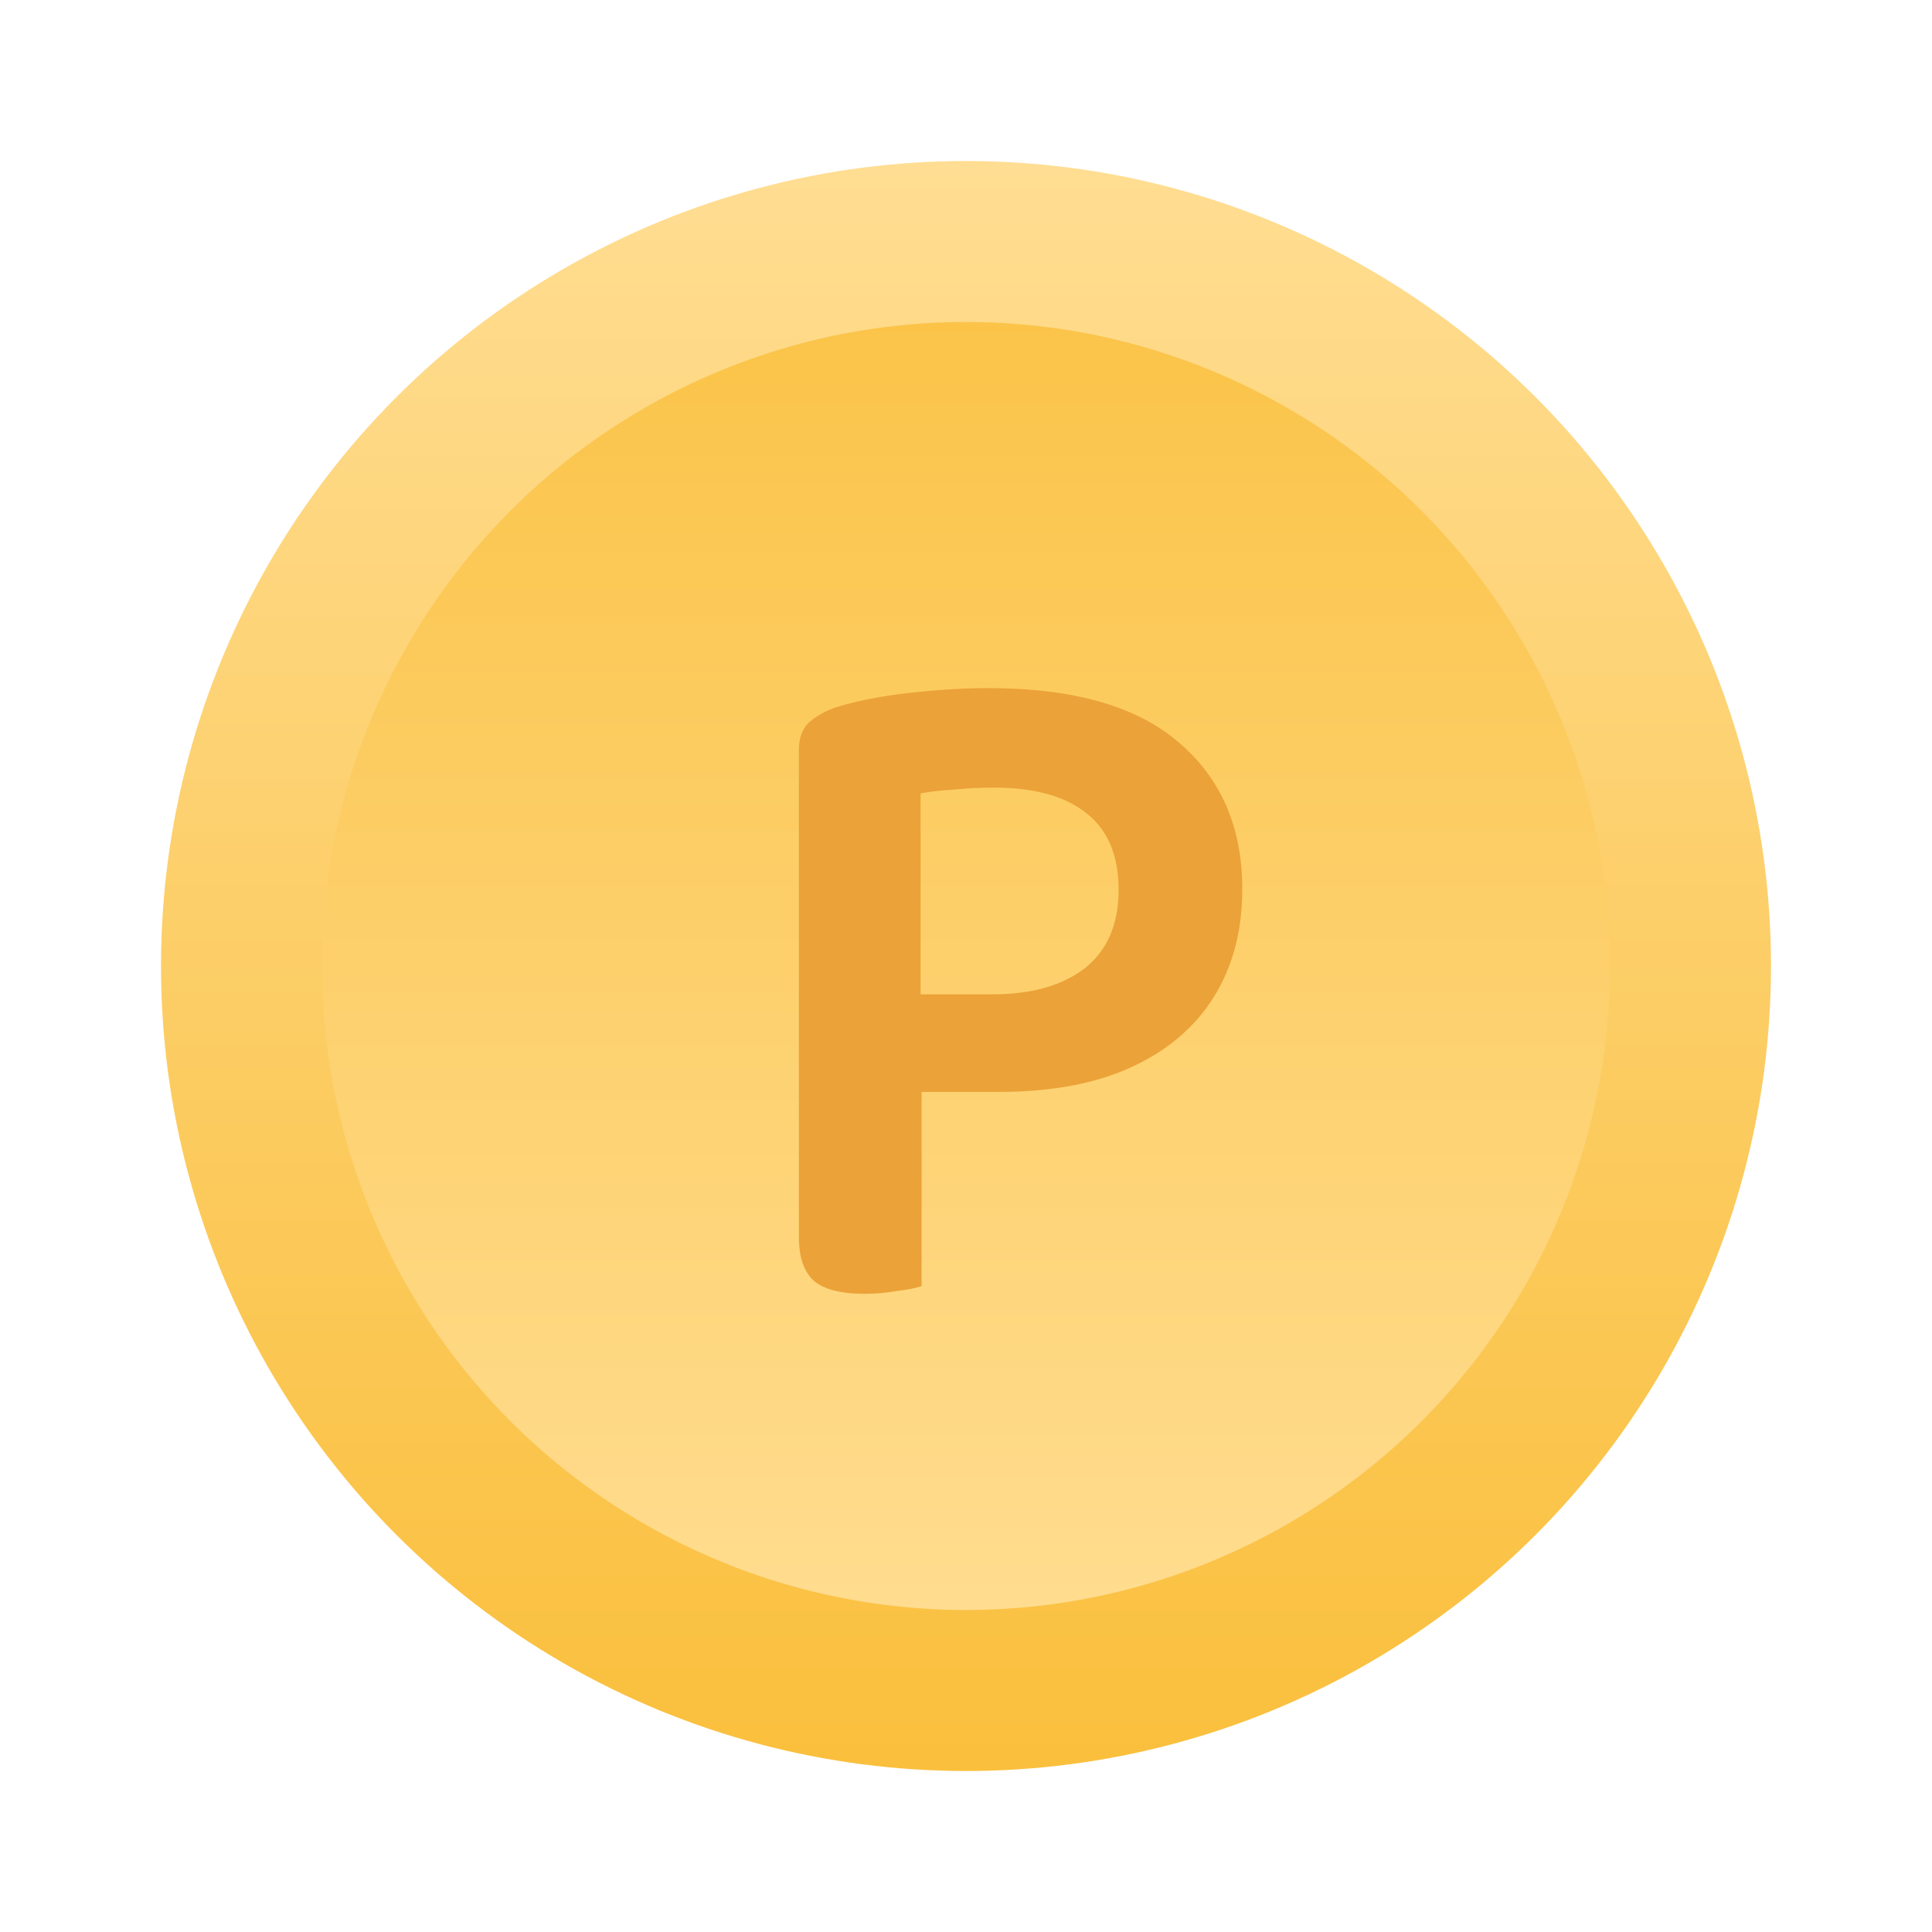 <svg width="24" height="24" viewBox="0 0 24 24" fill="none" xmlns="http://www.w3.org/2000/svg">
<circle cx="12" cy="12" r="10" fill="url(#paint0_linear_2568_17728)"/>
<circle cx="12" cy="12" r="8" fill="url(#paint1_linear_2568_17728)"/>
<path d="M11.436 12.352H12.324C12.812 12.352 13.196 12.244 13.476 12.028C13.756 11.804 13.896 11.48 13.896 11.056C13.896 10.624 13.76 10.304 13.488 10.096C13.224 9.888 12.844 9.784 12.348 9.784C12.172 9.784 12.008 9.792 11.856 9.808C11.704 9.816 11.564 9.832 11.436 9.856V12.352ZM12.408 13.564H9.924V9.316C9.924 9.172 9.964 9.06 10.044 8.98C10.132 8.9 10.244 8.836 10.38 8.788C10.636 8.708 10.94 8.648 11.292 8.608C11.644 8.568 11.972 8.548 12.276 8.548C13.332 8.548 14.12 8.772 14.64 9.22C15.168 9.668 15.432 10.276 15.432 11.044C15.432 11.556 15.316 12 15.084 12.376C14.852 12.752 14.512 13.044 14.064 13.252C13.616 13.46 13.064 13.564 12.408 13.564ZM9.924 12.88H11.448V15.976C11.384 16 11.284 16.02 11.148 16.036C11.02 16.06 10.884 16.072 10.74 16.072C10.452 16.072 10.244 16.02 10.116 15.916C9.988 15.804 9.924 15.62 9.924 15.364V12.88Z" fill="#EBA238"/>
<defs>
<linearGradient id="paint0_linear_2568_17728" x1="12" y1="2" x2="12" y2="22" gradientUnits="userSpaceOnUse">
<stop stop-color="#FFDD92"/>
<stop offset="1" stop-color="#FABF3C"/>
</linearGradient>
<linearGradient id="paint1_linear_2568_17728" x1="12" y1="4" x2="12" y2="20" gradientUnits="userSpaceOnUse">
<stop stop-color="#FBC449"/>
<stop offset="1" stop-color="#FFDC8F"/>
</linearGradient>
</defs>
</svg>
